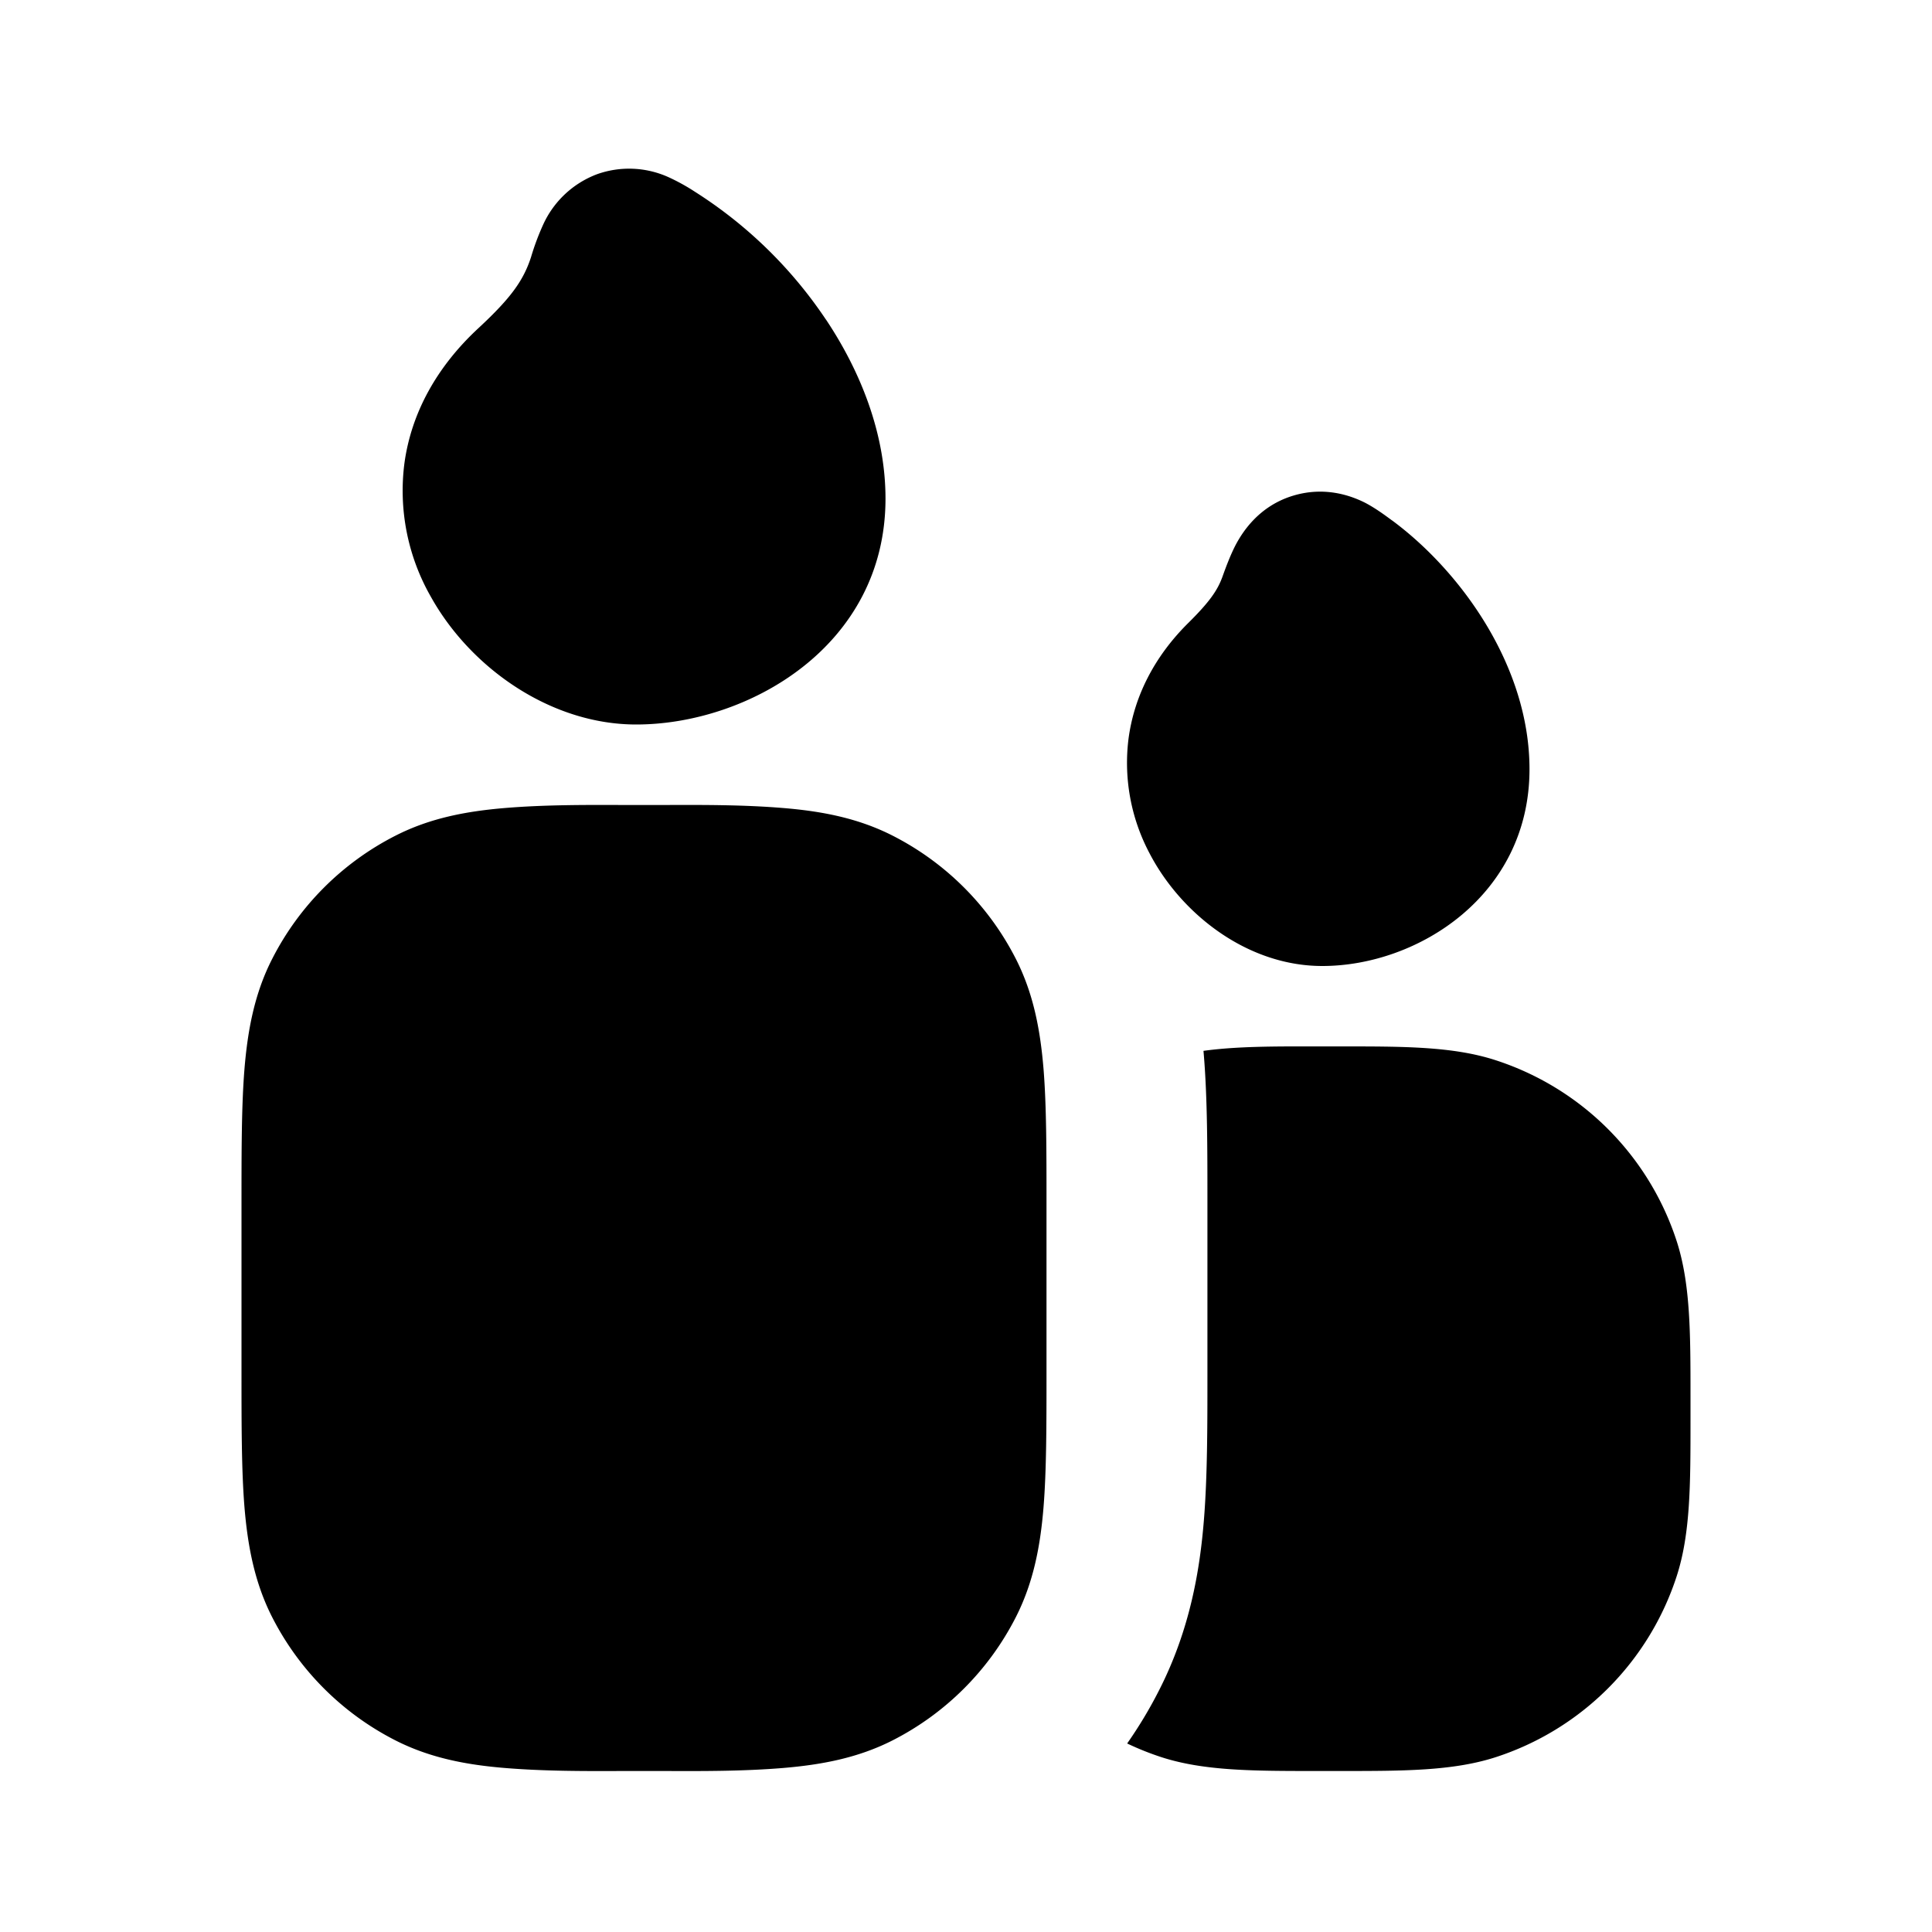 <svg xmlns="http://www.w3.org/2000/svg" width="24" height="24" viewBox="0 0 24 24" fill="none">
    <path fill="currentColor" fill-rule="evenodd" d="M10.26 3.97a5.505 5.505 0 0 0-1.626-1.587 2.474 2.474 0 0 0-.336-.185 1.188 1.188 0 0 0-.881-.034 1.2 1.2 0 0 0-.67.627 3.093 3.093 0 0 0-.15.402c-.095.293-.252.51-.65.88-.522.482-.838 1.059-.923 1.681a2.655 2.655 0 0 0 .326 1.655C5.842 8.296 6.84 9 7.903 9 9.285 9 11 8.034 11 6.194c0-.821-.32-1.596-.74-2.225M8.247 10a101.59 101.59 0 0 1-.494 0c-.492-.002-.986-.003-1.476.037-.48.04-.934.124-1.366.345a3.5 3.5 0 0 0-1.53 1.53c-.22.43-.304.886-.344 1.365C3 13.735 3 14.294 3 14.96v2.08c0 .666 0 1.226.037 1.684.04.478.124.933.344 1.365a3.5 3.5 0 0 0 1.53 1.53c.432.22.887.305 1.366.344.49.04.984.039 1.476.037h.494c.492.002.986.003 1.476-.037.48-.04.934-.124 1.366-.344a3.5 3.5 0 0 0 1.53-1.53c.22-.432.305-.887.344-1.365.037-.458.037-1.018.037-1.684v-2.08c0-.666 0-1.226-.037-1.683-.04-.48-.124-.934-.344-1.366a3.5 3.5 0 0 0-1.53-1.53c-.432-.22-.887-.305-1.366-.344-.49-.04-.984-.039-1.476-.037M17.3 6.47c.854.635 1.7 1.811 1.7 3.085C19 11.123 17.612 12 16.426 12c-.935 0-1.756-.65-2.146-1.4a2.398 2.398 0 0 1-.262-1.416c.069-.533.323-1.031.748-1.45.263-.261.357-.401.417-.562l.009-.025c.036-.1.093-.254.16-.382.079-.147.282-.48.717-.609.377-.112.696-.008.89.09.132.069.26.165.325.213zm1.275 6.699a3.5 3.5 0 0 1 2.255 2.254c.17.529.17 1.145.17 1.925v.303c0 .779 0 1.396-.17 1.924a3.5 3.5 0 0 1-2.255 2.255c-.529.17-1.143.17-1.92.17h-.302c-.776 0-1.391 0-1.92-.17a3.518 3.518 0 0 1-.431-.172c.147-.21.28-.431.397-.662.388-.76.507-1.507.556-2.11.044-.54.044-1.17.044-1.788v-2.197c0-.618 0-1.248-.044-1.788l-.005-.059c.407-.056.867-.056 1.403-.055h.301c.777 0 1.392-.001 1.921.17" clip-rule="evenodd"/>
</svg>